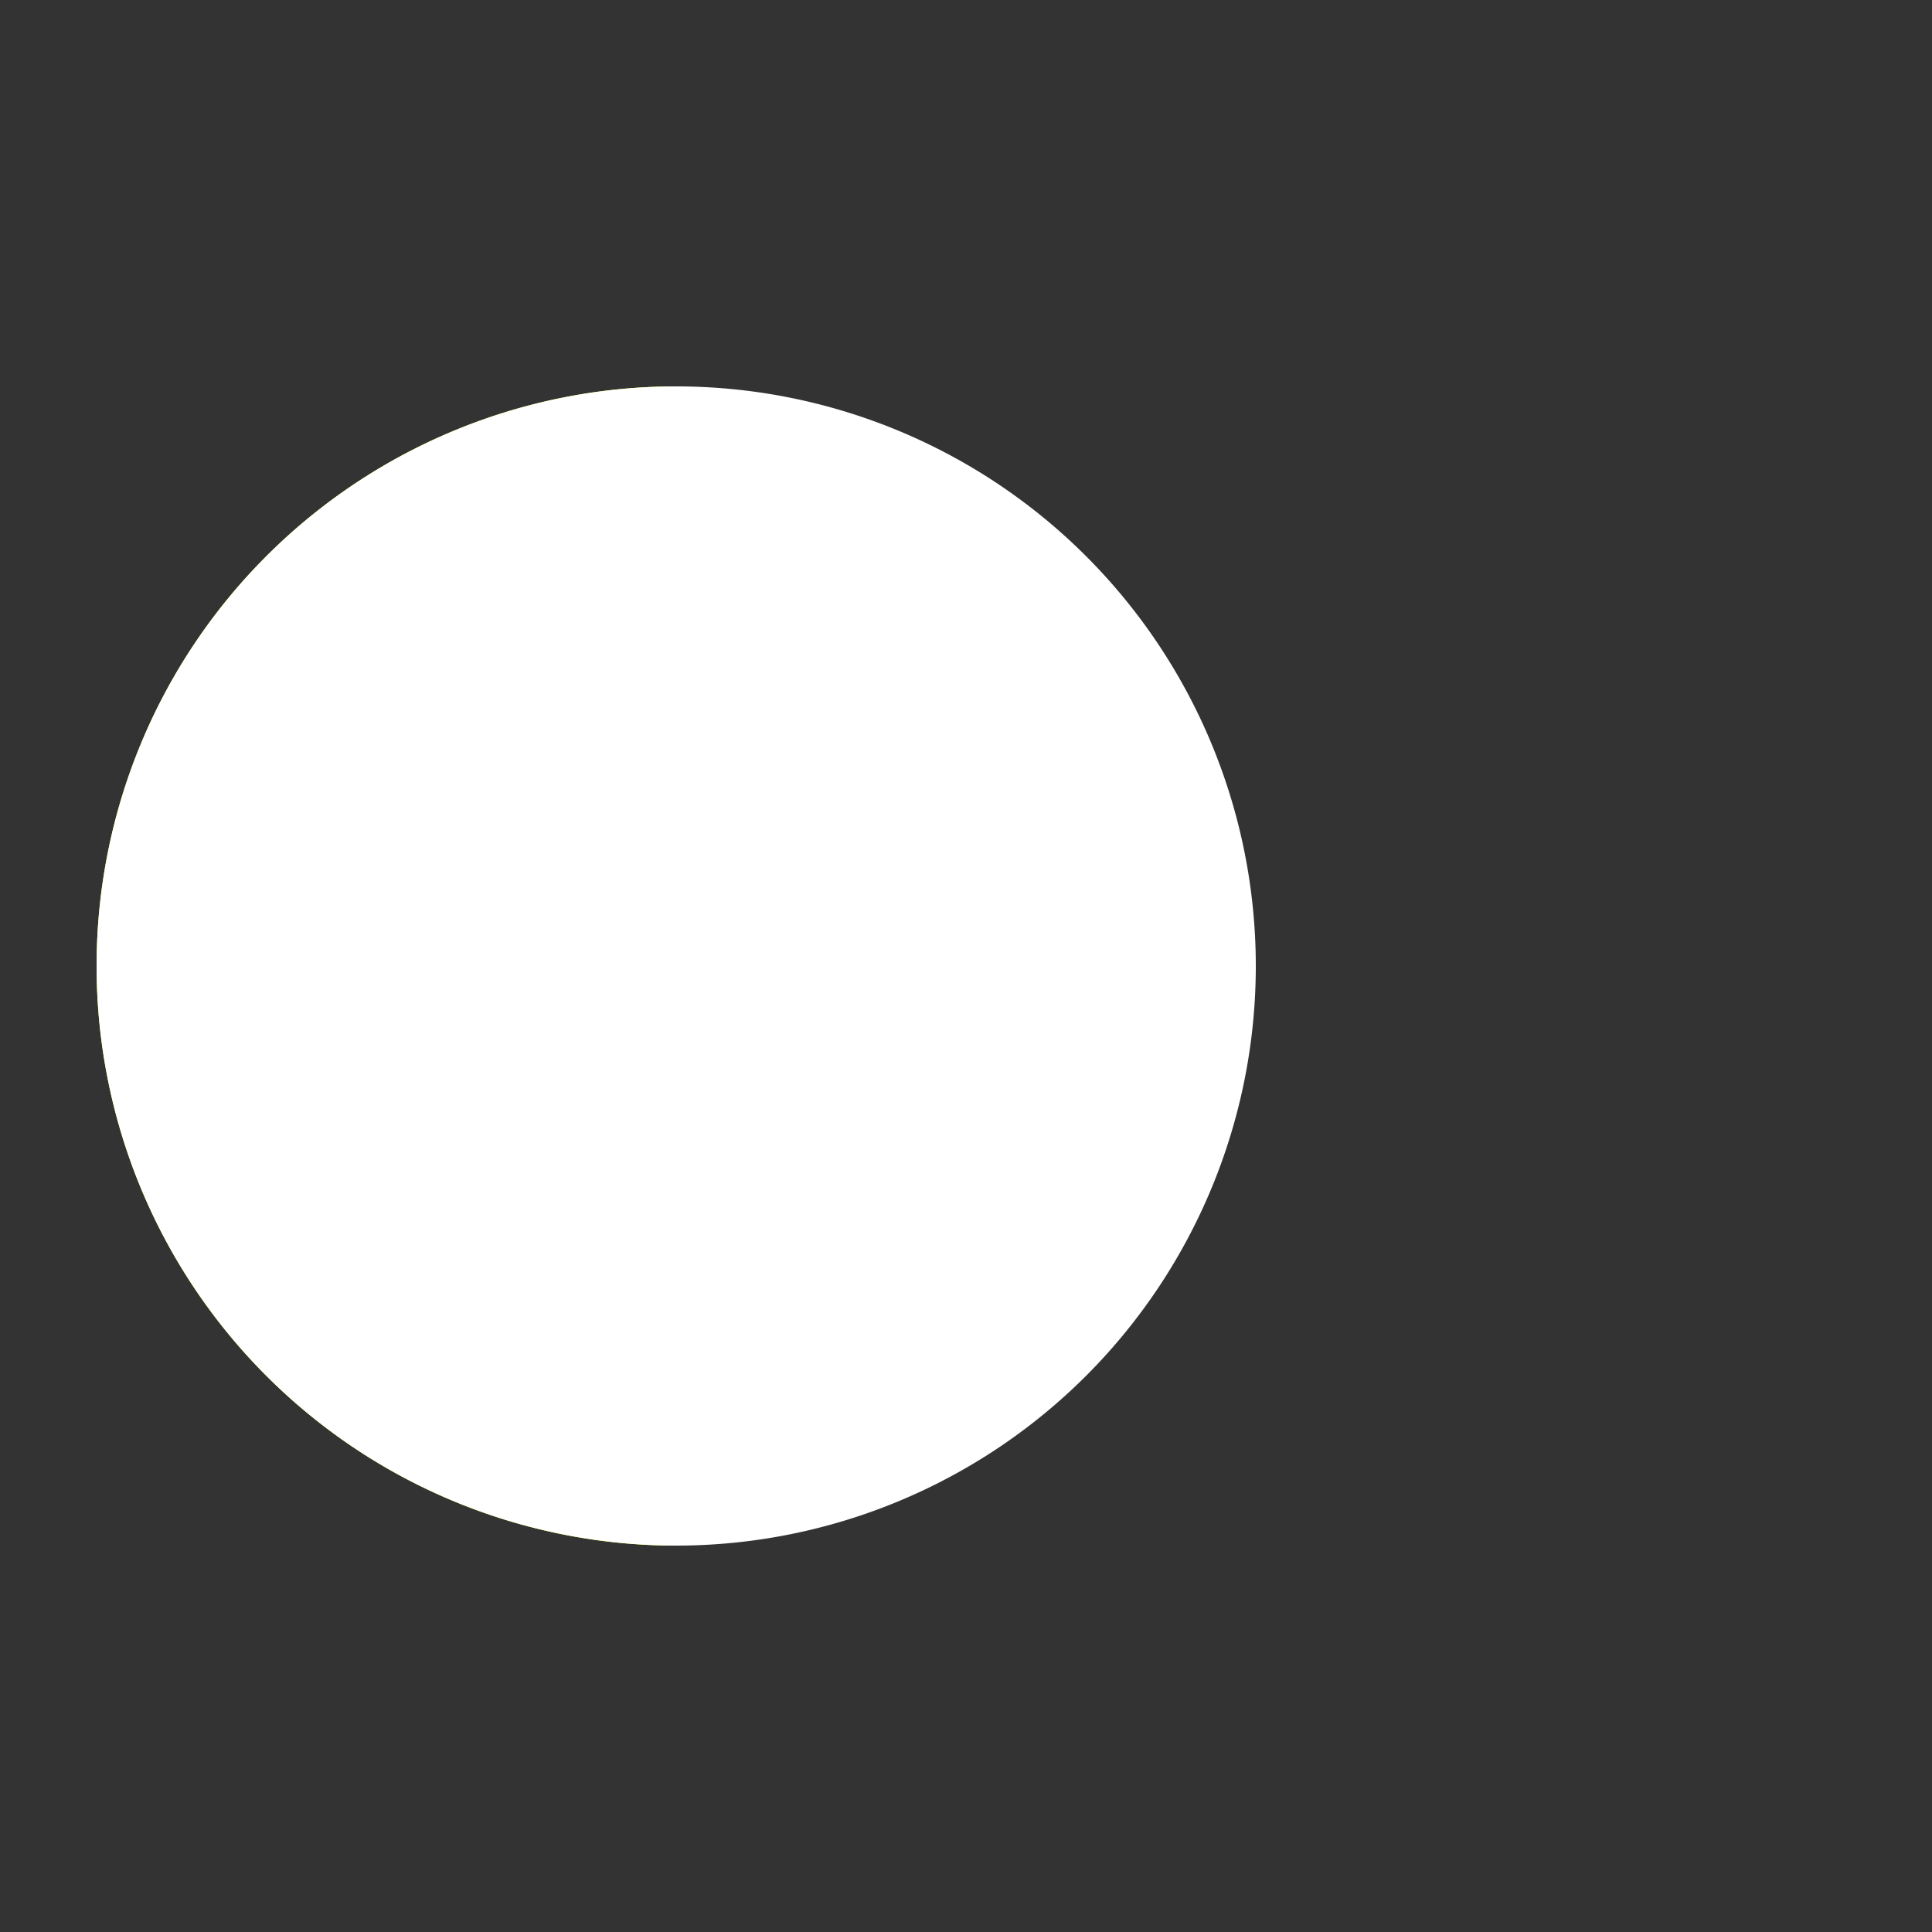 <svg xmlns="http://www.w3.org/2000/svg" viewBox="0 0 100 100" preserveAspectRatio="xMidYMid" width="211" height="211" style="shape-rendering: auto; display: block; background: transparent;" xmlns:xlink="http://www.w3.org/1999/xlink"><rect x="0" y="0" width="100" height="100" fill="#333333" stroke="none"/><g><g>
  <circle fill="#00ffff" r="4" cy="50" cx="60">
    <animate begin="-0.57s" keyTimes="0;1" values="95;35" dur="1.176s" repeatCount="indefinite" attributeName="cx"></animate>
    <animate begin="-0.57s" keyTimes="0;0.2;1" values="0;1;1" dur="1.176s" repeatCount="indefinite" attributeName="fill-opacity"></animate>
  </circle>
  <circle fill="#ff00ff" r="4" cy="50" cx="60">
    <animate begin="-0.281s" keyTimes="0;1" values="95;35" dur="1.176s" repeatCount="indefinite" attributeName="cx"></animate>
    <animate begin="-0.281s" keyTimes="0;0.2;1" values="0;1;1" dur="1.176s" repeatCount="indefinite" attributeName="fill-opacity"></animate>
  </circle>
  <circle fill="#ffff00" r="4" cy="50" cx="60">
    <animate begin="0s" keyTimes="0;1" values="95;35" dur="1.176s" repeatCount="indefinite" attributeName="cx"></animate>
    <animate begin="0s" keyTimes="0;0.2;1" values="0;1;1" dur="1.176s" repeatCount="indefinite" attributeName="fill-opacity"></animate>
  </circle>
  <circle fill="#000000" r="4" cy="50" cx="60">
    <animate begin="0.281s" keyTimes="0;1" values="95;35" dur="1.176s" repeatCount="indefinite" attributeName="cx"></animate>
    <animate begin="0.281s" keyTimes="0;0.2;1" values="0;1;1" dur="1.176s" repeatCount="indefinite" attributeName="fill-opacity"></animate>
  </circle>
</g><g transform="translate(-15 0)">
  <path transform="rotate(90 50 50)" fill="#ffff00" d="M50 50L20 50A30 30 0 0 0 80 50Z"></path>
  <path fill="#ffffff" d="M50 50L20 50A30 30 0 0 0 80 50Z">
    <animateTransform keyTimes="0;0.5;1" values="0 50 50;45 50 50;0 50 50" dur="1.176s" repeatCount="indefinite" type="rotate" attributeName="transform"></animateTransform>
  </path>
  <path fill="#ffffff" d="M50 50L20 50A30 30 0 0 1 80 50Z">
    <animateTransform keyTimes="0;0.5;1" values="0 50 50;-45 50 50;0 50 50" dur="1.176s" repeatCount="indefinite" type="rotate" attributeName="transform"></animateTransform>
  </path>
</g><g></g></g><!-- [ldio] generated by https://loading.io --></svg>